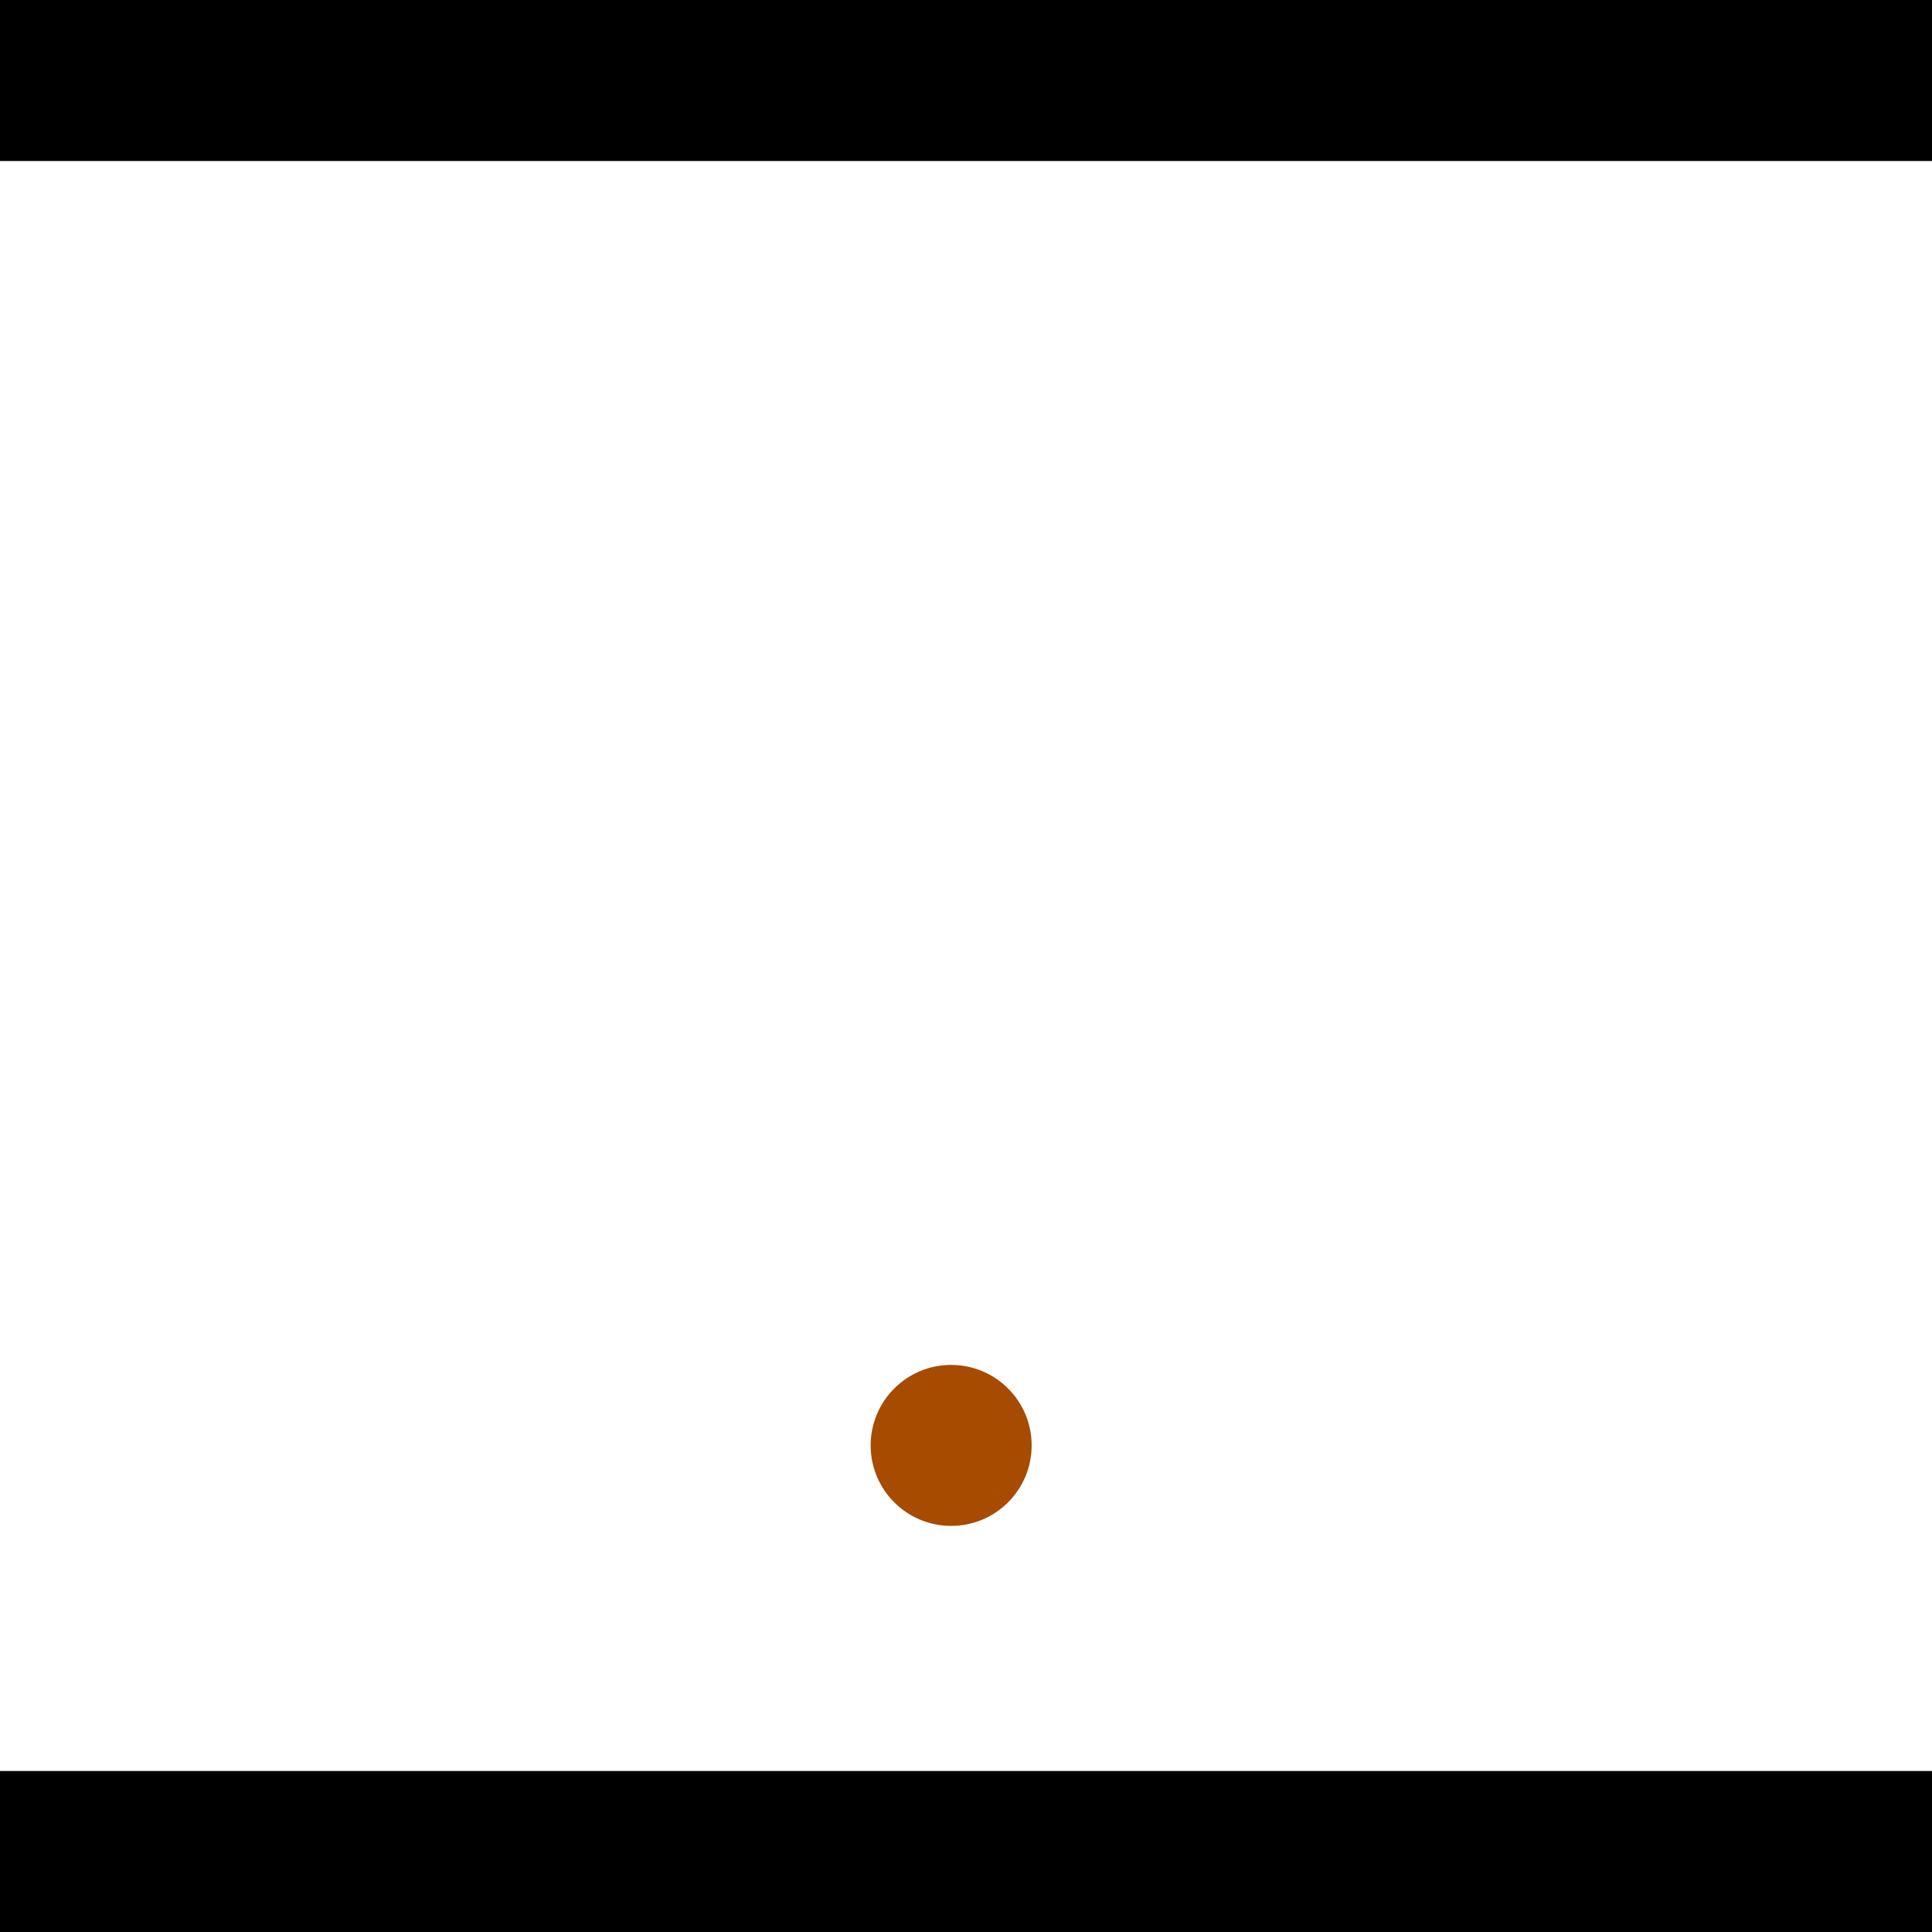 <?xml version="1.0" encoding="utf-8"?> <!-- Generator: Adobe Illustrator 13.0.0, SVG Export Plug-In . SVG Version: 6.00 Build 14948)  --> <svg version="1.2" baseProfile="tiny" id="Layer_1" xmlns="http://www.w3.org/2000/svg" xmlns:xlink="http://www.w3.org/1999/xlink" x="0px" y="0px" width="512px" height="512px" viewBox="0 0 512 512" xml:space="preserve">
<rect x="0" y="0" width="512" height="512" fill="#333333" stroke="none"/>
<polygon points="0,0 512,0 512,512 0,512" style="fill:#ffffff; stroke:#000000;stroke-width:0"/>
<polygon points="-162.472,366.4 -197.551,342.112 -75.189,165.38 -40.11,189.668" style="fill:#006363; stroke:#000000;stroke-width:0"/>
<circle fill="#006363" stroke="#006363" stroke-width="0" cx="-180.011" cy="354.256" r="21.333"/>
<circle fill="#006363" stroke="#006363" stroke-width="0" cx="-57.649" cy="177.524" r="21.333"/>
<polygon points="571.394,269.721 596.52,235.238 771.266,362.568 746.14,397.051" style="fill:#006363; stroke:#000000;stroke-width:0"/>
<circle fill="#006363" stroke="#006363" stroke-width="0" cx="583.957" cy="252.48" r="21.333"/>
<circle fill="#006363" stroke="#006363" stroke-width="0" cx="758.703" cy="379.809" r="21.333"/>
<polygon points="1256,469.333 256,1469.33 -744,469.333" style="fill:#000000; stroke:#000000;stroke-width:0"/>
<polygon points="-744,42.667 256,-957.333 1256,42.667" style="fill:#000000; stroke:#000000;stroke-width:0"/>
<circle fill="#a64b00" stroke="#a64b00" stroke-width="0" cx="-180.011" cy="354.256" r="21.333"/>
<circle fill="#a64b00" stroke="#a64b00" stroke-width="0" cx="-57.649" cy="177.524" r="21.333"/>
<circle fill="#a64b00" stroke="#a64b00" stroke-width="0" cx="583.957" cy="252.48" r="21.333"/>
<circle fill="#a64b00" stroke="#a64b00" stroke-width="0" cx="758.703" cy="379.809" r="21.333"/>
<circle fill="#a64b00" stroke="#a64b00" stroke-width="0" cx="252.066" cy="383.049" r="21.333"/>
</svg>
